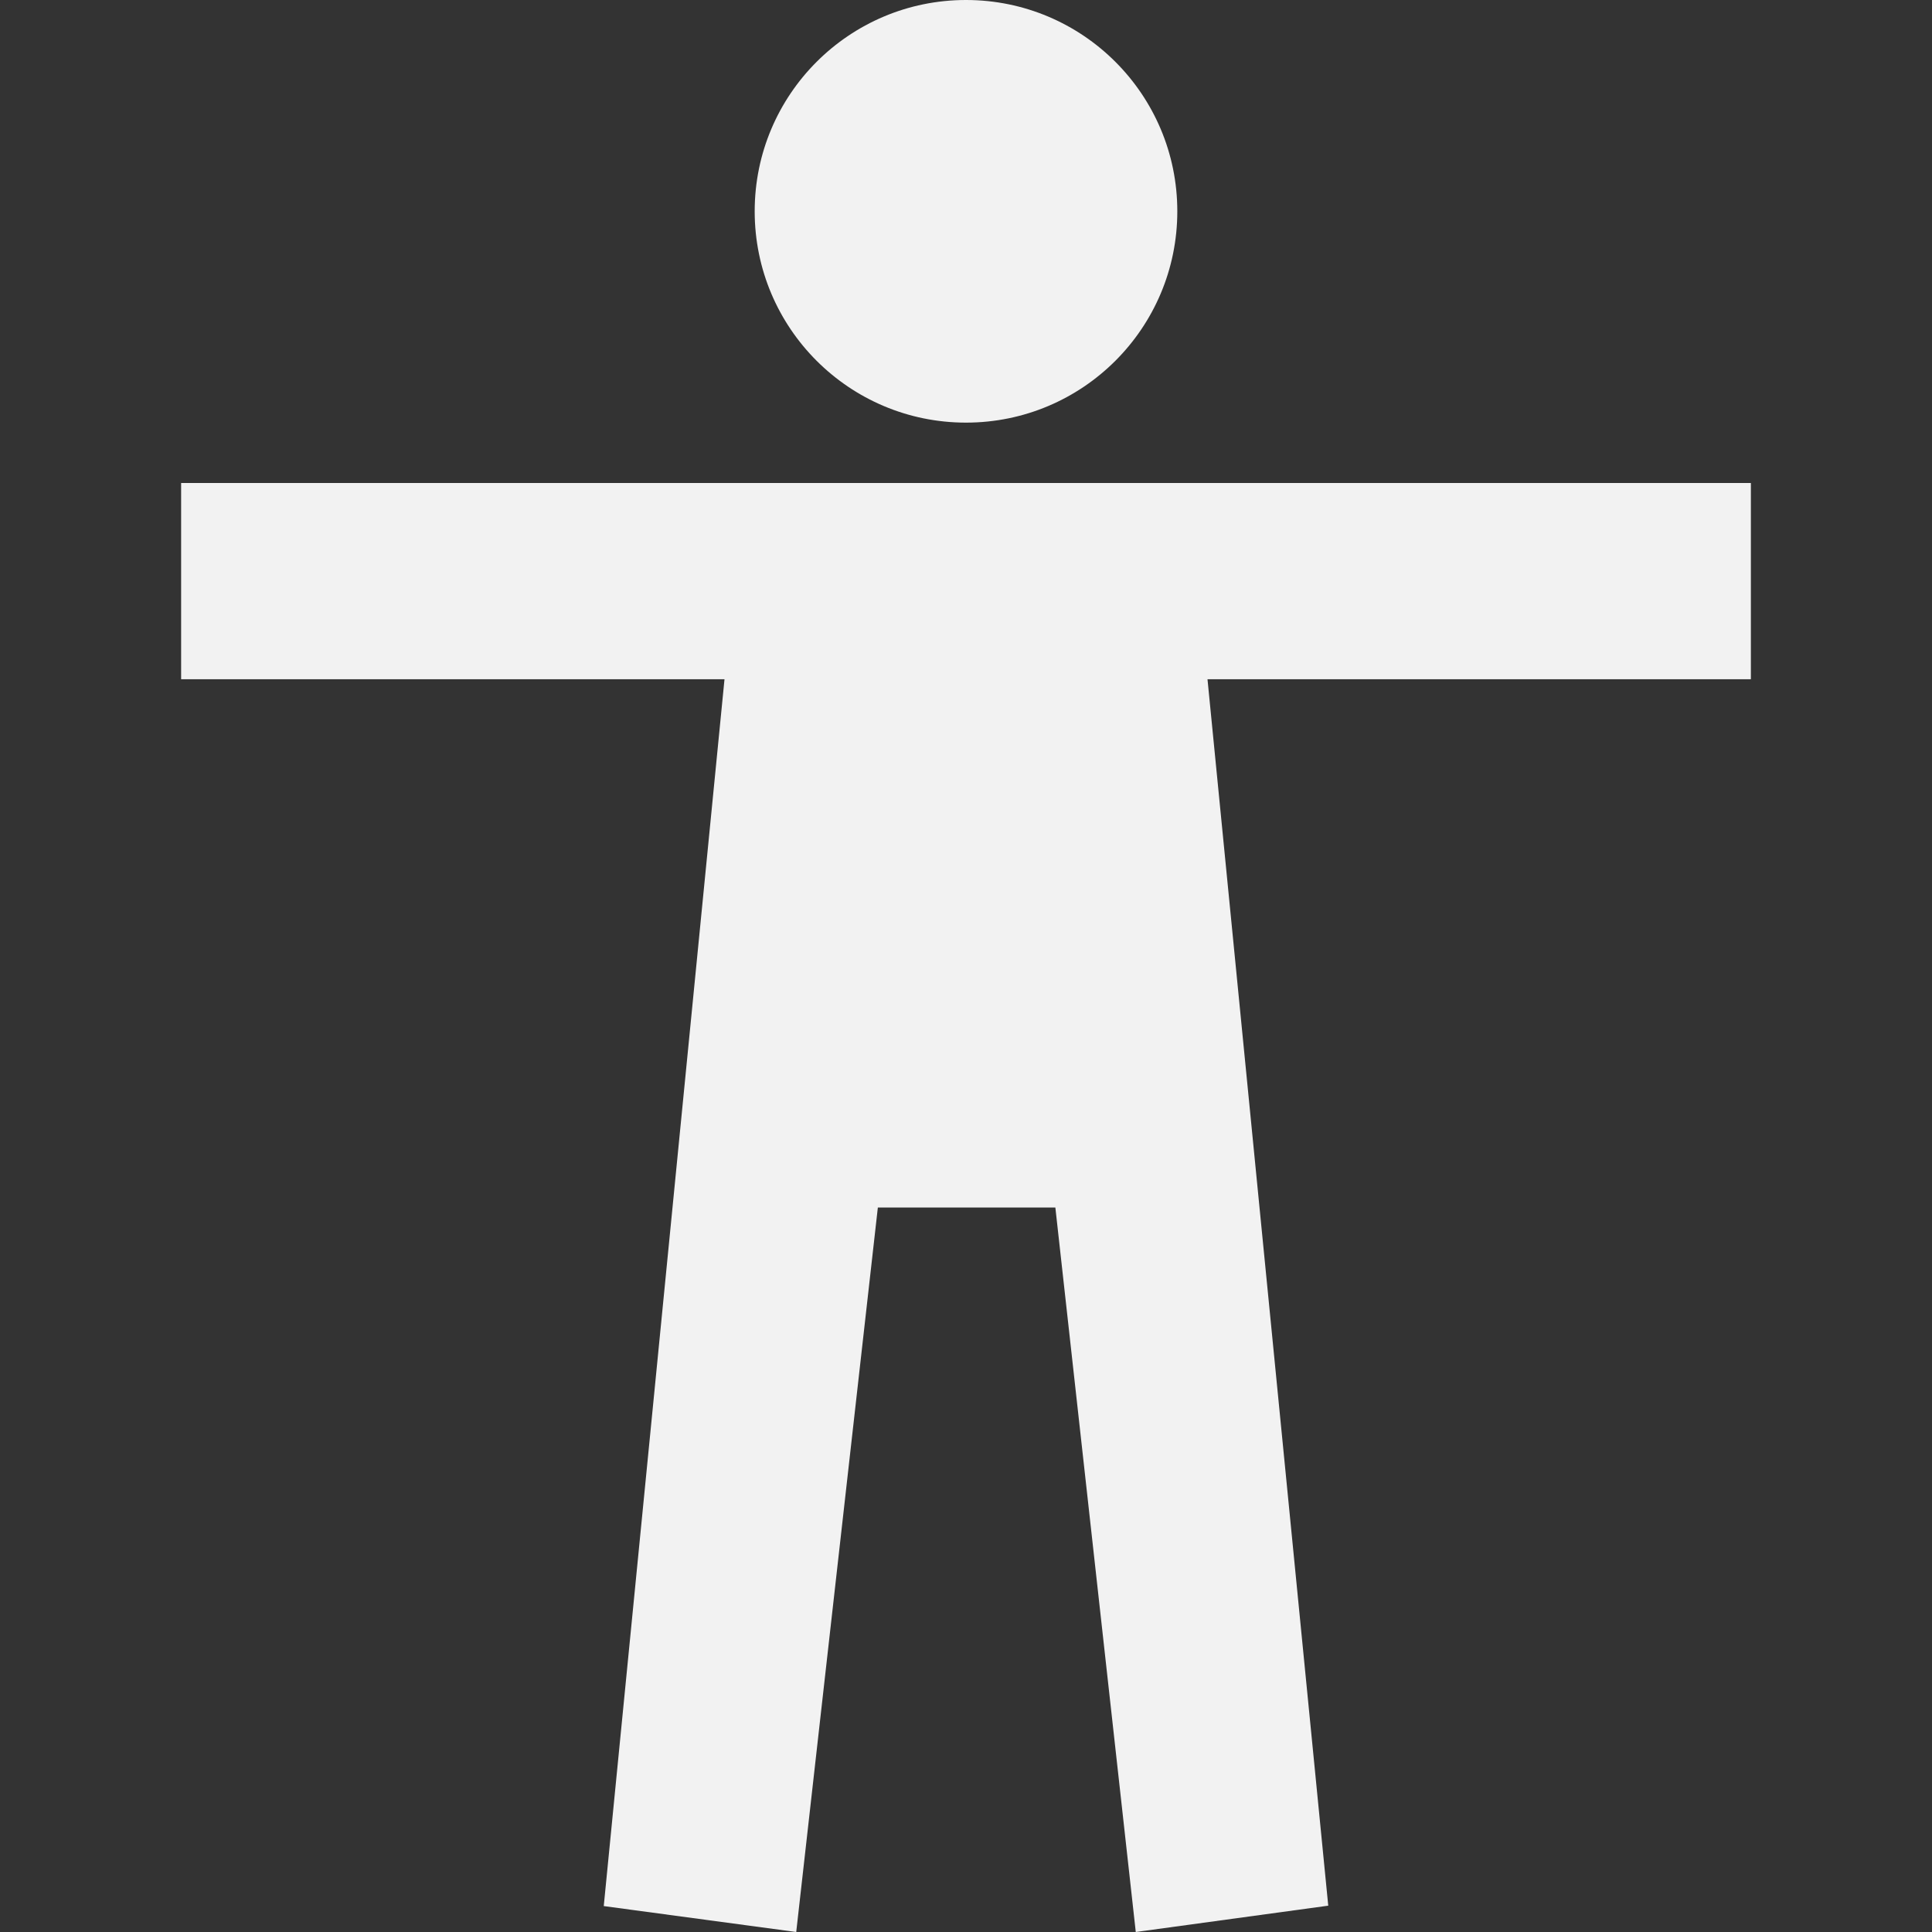 <svg width="24" height="24" viewBox="0 0 24 24" fill="none" xmlns="http://www.w3.org/2000/svg">
<rect x="0" y="0" width="24" height="24" fill="#333333" stroke="none"/>
<g id="ion:body-sharp">
<path id="Vector" d="M12 5.25C13.45 5.25 14.625 4.075 14.625 2.625C14.625 1.175 13.45 0 12 0C10.55 0 9.375 1.175 9.375 2.625C9.375 4.075 10.55 5.25 12 5.25Z" fill="#F2F2F2"/>
<path id="Vector_2" d="M21.75 6H2.25V8.438H9L7.5 23.678L9.891 24L10.905 15H13.11L14.109 24L16.5 23.673L15 8.438H21.75V6Z" fill="#F2F2F2"/>
</g>
</svg>
